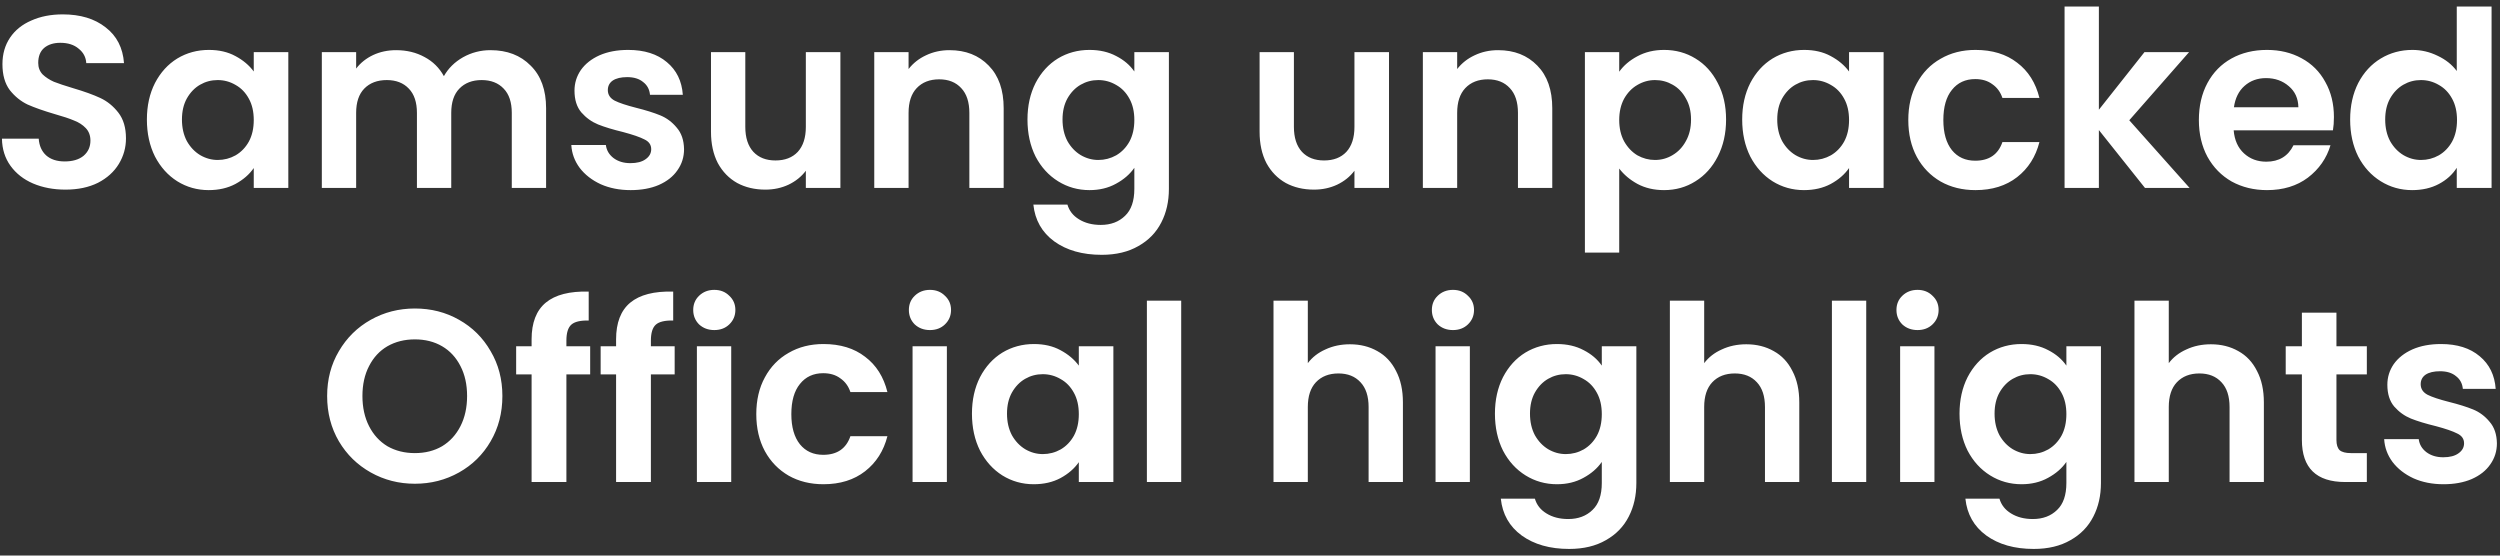 <svg width="306" height="68" viewBox="0 0 306 68" fill="none" xmlns="http://www.w3.org/2000/svg">
<rect x="0" y="0" width="306" height="68" fill="#333333" stroke="none"/>
<path d="M8.009 23.21C6.549 23.21 5.229 22.96 4.049 22.46C2.889 21.96 1.969 21.24 1.289 20.3C0.609 19.36 0.259 18.25 0.239 16.97H4.739C4.799 17.83 5.099 18.51 5.639 19.01C6.199 19.51 6.959 19.76 7.919 19.76C8.899 19.76 9.669 19.53 10.229 19.07C10.789 18.59 11.069 17.97 11.069 17.21C11.069 16.59 10.879 16.08 10.499 15.68C10.119 15.28 9.639 14.97 9.059 14.75C8.499 14.51 7.719 14.25 6.719 13.97C5.359 13.57 4.249 13.18 3.389 12.8C2.549 12.4 1.819 11.81 1.199 11.03C0.599 10.23 0.299 9.17 0.299 7.85C0.299 6.61 0.609 5.53 1.229 4.61C1.849 3.69 2.719 2.99 3.839 2.51C4.959 2.01 6.239 1.76 7.679 1.76C9.839 1.76 11.589 2.29 12.929 3.35C14.289 4.39 15.039 5.85 15.179 7.73H10.559C10.519 7.01 10.209 6.42 9.629 5.96C9.069 5.48 8.319 5.24 7.379 5.24C6.559 5.24 5.899 5.45 5.399 5.87C4.919 6.29 4.679 6.9 4.679 7.7C4.679 8.26 4.859 8.73 5.219 9.11C5.599 9.47 6.059 9.77 6.599 10.01C7.159 10.23 7.939 10.49 8.939 10.79C10.299 11.19 11.409 11.59 12.269 11.99C13.129 12.39 13.869 12.99 14.489 13.79C15.109 14.59 15.419 15.64 15.419 16.94C15.419 18.06 15.129 19.1 14.549 20.06C13.969 21.02 13.119 21.79 11.999 22.37C10.879 22.93 9.549 23.21 8.009 23.21ZM17.98 14.63C17.98 12.95 18.31 11.46 18.97 10.16C19.65 8.86 20.56 7.86 21.7 7.16C22.86 6.46 24.15 6.11 25.57 6.11C26.81 6.11 27.89 6.36 28.81 6.86C29.75 7.36 30.5 7.99 31.06 8.75V6.38H35.29V23H31.06V20.57C30.52 21.35 29.77 22 28.81 22.52C27.87 23.02 26.78 23.27 25.54 23.27C24.14 23.27 22.86 22.91 21.7 22.19C20.56 21.47 19.65 20.46 18.97 19.16C18.31 17.84 17.98 16.33 17.98 14.63ZM31.06 14.69C31.06 13.67 30.86 12.8 30.46 12.08C30.06 11.34 29.52 10.78 28.84 10.4C28.16 10 27.43 9.8 26.65 9.8C25.87 9.8 25.15 9.99 24.49 10.37C23.83 10.75 23.29 11.31 22.87 12.05C22.47 12.77 22.27 13.63 22.27 14.63C22.27 15.63 22.47 16.51 22.87 17.27C23.29 18.01 23.83 18.58 24.49 18.98C25.17 19.38 25.89 19.58 26.65 19.58C27.43 19.58 28.16 19.39 28.84 19.01C29.52 18.61 30.06 18.05 30.46 17.33C30.86 16.59 31.06 15.71 31.06 14.69ZM60.032 6.14C62.072 6.14 63.712 6.77 64.952 8.03C66.212 9.27 66.842 11.01 66.842 13.25V23H62.642V13.82C62.642 12.52 62.312 11.53 61.652 10.85C60.992 10.15 60.092 9.8 58.952 9.8C57.812 9.8 56.902 10.15 56.222 10.85C55.562 11.53 55.232 12.52 55.232 13.82V23H51.032V13.82C51.032 12.52 50.702 11.53 50.042 10.85C49.382 10.15 48.482 9.8 47.342 9.8C46.182 9.8 45.262 10.15 44.582 10.85C43.922 11.53 43.592 12.52 43.592 13.82V23H39.392V6.38H43.592V8.39C44.132 7.69 44.822 7.14 45.662 6.74C46.522 6.34 47.462 6.14 48.482 6.14C49.782 6.14 50.942 6.42 51.962 6.98C52.982 7.52 53.772 8.3 54.332 9.32C54.872 8.36 55.652 7.59 56.672 7.01C57.712 6.43 58.832 6.14 60.032 6.14ZM77.188 23.27C75.828 23.27 74.608 23.03 73.528 22.55C72.448 22.05 71.588 21.38 70.948 20.54C70.328 19.7 69.988 18.77 69.928 17.75H74.158C74.238 18.39 74.548 18.92 75.088 19.34C75.648 19.76 76.338 19.97 77.158 19.97C77.958 19.97 78.578 19.81 79.018 19.49C79.478 19.17 79.708 18.76 79.708 18.26C79.708 17.72 79.428 17.32 78.868 17.06C78.328 16.78 77.458 16.48 76.258 16.16C75.018 15.86 73.998 15.55 73.198 15.23C72.418 14.91 71.738 14.42 71.158 13.76C70.598 13.1 70.318 12.21 70.318 11.09C70.318 10.17 70.578 9.33 71.098 8.57C71.638 7.81 72.398 7.21 73.378 6.77C74.378 6.33 75.548 6.11 76.888 6.11C78.868 6.11 80.448 6.61 81.628 7.61C82.808 8.59 83.458 9.92 83.578 11.6H79.558C79.498 10.94 79.218 10.42 78.718 10.04C78.238 9.64 77.588 9.44 76.768 9.44C76.008 9.44 75.418 9.58 74.998 9.86C74.598 10.14 74.398 10.53 74.398 11.03C74.398 11.59 74.678 12.02 75.238 12.32C75.798 12.6 76.668 12.89 77.848 13.19C79.048 13.49 80.038 13.8 80.818 14.12C81.598 14.44 82.268 14.94 82.828 15.62C83.408 16.28 83.708 17.16 83.728 18.26C83.728 19.22 83.458 20.08 82.918 20.84C82.398 21.6 81.638 22.2 80.638 22.64C79.658 23.06 78.508 23.27 77.188 23.27ZM102.865 6.38V23H98.635V20.9C98.096 21.62 97.385 22.19 96.505 22.61C95.645 23.01 94.706 23.21 93.686 23.21C92.385 23.21 91.236 22.94 90.236 22.4C89.236 21.84 88.445 21.03 87.865 19.97C87.305 18.89 87.025 17.61 87.025 16.13V6.38H91.225V15.53C91.225 16.85 91.555 17.87 92.216 18.59C92.876 19.29 93.775 19.64 94.915 19.64C96.076 19.64 96.986 19.29 97.645 18.59C98.305 17.87 98.635 16.85 98.635 15.53V6.38H102.865ZM116.219 6.14C118.199 6.14 119.799 6.77 121.019 8.03C122.239 9.27 122.849 11.01 122.849 13.25V23H118.649V13.82C118.649 12.5 118.319 11.49 117.659 10.79C116.999 10.07 116.099 9.71 114.959 9.71C113.799 9.71 112.879 10.07 112.199 10.79C111.539 11.49 111.209 12.5 111.209 13.82V23H107.009V6.38H111.209V8.45C111.769 7.73 112.479 7.17 113.339 6.77C114.219 6.35 115.179 6.14 116.219 6.14ZM133.353 6.11C134.593 6.11 135.683 6.36 136.623 6.86C137.563 7.34 138.303 7.97 138.843 8.75V6.38H143.073V23.12C143.073 24.66 142.763 26.03 142.143 27.23C141.523 28.45 140.593 29.41 139.353 30.11C138.113 30.83 136.613 31.19 134.853 31.19C132.493 31.19 130.553 30.64 129.033 29.54C127.533 28.44 126.683 26.94 126.483 25.04H130.653C130.873 25.8 131.343 26.4 132.063 26.84C132.803 27.3 133.693 27.53 134.733 27.53C135.953 27.53 136.943 27.16 137.703 26.42C138.463 25.7 138.843 24.6 138.843 23.12V20.54C138.303 21.32 137.553 21.97 136.593 22.49C135.653 23.01 134.573 23.27 133.353 23.27C131.953 23.27 130.673 22.91 129.513 22.19C128.353 21.47 127.433 20.46 126.753 19.16C126.093 17.84 125.763 16.33 125.763 14.63C125.763 12.95 126.093 11.46 126.753 10.16C127.433 8.86 128.343 7.86 129.483 7.16C130.643 6.46 131.933 6.11 133.353 6.11ZM138.843 14.69C138.843 13.67 138.643 12.8 138.243 12.08C137.843 11.34 137.303 10.78 136.623 10.4C135.943 10 135.213 9.8 134.433 9.8C133.653 9.8 132.933 9.99 132.273 10.37C131.613 10.75 131.073 11.31 130.653 12.05C130.253 12.77 130.053 13.63 130.053 14.63C130.053 15.63 130.253 16.51 130.653 17.27C131.073 18.01 131.613 18.58 132.273 18.98C132.953 19.38 133.673 19.58 134.433 19.58C135.213 19.58 135.943 19.39 136.623 19.01C137.303 18.61 137.843 18.05 138.243 17.33C138.643 16.59 138.843 15.71 138.843 14.69ZM170.014 6.38V23H165.784V20.9C165.244 21.62 164.534 22.19 163.654 22.61C162.794 23.01 161.854 23.21 160.834 23.21C159.534 23.21 158.384 22.94 157.384 22.4C156.384 21.84 155.594 21.03 155.014 19.97C154.454 18.89 154.174 17.61 154.174 16.13V6.38H158.374V15.53C158.374 16.85 158.704 17.87 159.364 18.59C160.024 19.29 160.924 19.64 162.064 19.64C163.224 19.64 164.134 19.29 164.794 18.59C165.454 17.87 165.784 16.85 165.784 15.53V6.38H170.014ZM183.368 6.14C185.348 6.14 186.948 6.77 188.168 8.03C189.388 9.27 189.998 11.01 189.998 13.25V23H185.798V13.82C185.798 12.5 185.468 11.49 184.808 10.79C184.148 10.07 183.248 9.71 182.108 9.71C180.948 9.71 180.028 10.07 179.348 10.79C178.688 11.49 178.358 12.5 178.358 13.82V23H174.158V6.38H178.358V8.45C178.918 7.73 179.628 7.17 180.488 6.77C181.368 6.35 182.328 6.14 183.368 6.14ZM198.192 8.78C198.732 8.02 199.472 7.39 200.412 6.89C201.372 6.37 202.462 6.11 203.682 6.11C205.102 6.11 206.382 6.46 207.522 7.16C208.682 7.86 209.592 8.86 210.252 10.16C210.932 11.44 211.272 12.93 211.272 14.63C211.272 16.33 210.932 17.84 210.252 19.16C209.592 20.46 208.682 21.47 207.522 22.19C206.382 22.91 205.102 23.27 203.682 23.27C202.462 23.27 201.382 23.02 200.442 22.52C199.522 22.02 198.772 21.39 198.192 20.63V30.92H193.992V6.38H198.192V8.78ZM206.982 14.63C206.982 13.63 206.772 12.77 206.352 12.05C205.952 11.31 205.412 10.75 204.732 10.37C204.072 9.99 203.352 9.8 202.572 9.8C201.812 9.8 201.092 10 200.412 10.4C199.752 10.78 199.212 11.34 198.792 12.08C198.392 12.82 198.192 13.69 198.192 14.69C198.192 15.69 198.392 16.56 198.792 17.3C199.212 18.04 199.752 18.61 200.412 19.01C201.092 19.39 201.812 19.58 202.572 19.58C203.352 19.58 204.072 19.38 204.732 18.98C205.412 18.58 205.952 18.01 206.352 17.27C206.772 16.53 206.982 15.65 206.982 14.63ZM213.244 14.63C213.244 12.95 213.574 11.46 214.234 10.16C214.914 8.86 215.824 7.86 216.964 7.16C218.124 6.46 219.414 6.11 220.834 6.11C222.074 6.11 223.154 6.36 224.074 6.86C225.014 7.36 225.764 7.99 226.324 8.75V6.38H230.554V23H226.324V20.57C225.784 21.35 225.034 22 224.074 22.52C223.134 23.02 222.044 23.27 220.804 23.27C219.404 23.27 218.124 22.91 216.964 22.19C215.824 21.47 214.914 20.46 214.234 19.16C213.574 17.84 213.244 16.33 213.244 14.63ZM226.324 14.69C226.324 13.67 226.124 12.8 225.724 12.08C225.324 11.34 224.784 10.78 224.104 10.4C223.424 10 222.694 9.8 221.914 9.8C221.134 9.8 220.414 9.99 219.754 10.37C219.094 10.75 218.554 11.31 218.134 12.05C217.734 12.77 217.534 13.63 217.534 14.63C217.534 15.63 217.734 16.51 218.134 17.27C218.554 18.01 219.094 18.58 219.754 18.98C220.434 19.38 221.154 19.58 221.914 19.58C222.694 19.58 223.424 19.39 224.104 19.01C224.784 18.61 225.324 18.05 225.724 17.33C226.124 16.59 226.324 15.71 226.324 14.69ZM233.576 14.69C233.576 12.97 233.926 11.47 234.626 10.19C235.326 8.89 236.296 7.89 237.536 7.19C238.776 6.47 240.196 6.11 241.796 6.11C243.856 6.11 245.556 6.63 246.896 7.67C248.256 8.69 249.166 10.13 249.626 11.99H245.096C244.856 11.27 244.446 10.71 243.866 10.31C243.306 9.89 242.606 9.68 241.766 9.68C240.566 9.68 239.616 10.12 238.916 11C238.216 11.86 237.866 13.09 237.866 14.69C237.866 16.27 238.216 17.5 238.916 18.38C239.616 19.24 240.566 19.67 241.766 19.67C243.466 19.67 244.576 18.91 245.096 17.39H249.626C249.166 19.19 248.256 20.62 246.896 21.68C245.536 22.74 243.836 23.27 241.796 23.27C240.196 23.27 238.776 22.92 237.536 22.22C236.296 21.5 235.326 20.5 234.626 19.22C233.926 17.92 233.576 16.41 233.576 14.69ZM262.543 23L256.903 15.92V23H252.703V0.8H256.903V13.43L262.483 6.38H267.943L260.623 14.72L268.003 23H262.543ZM285.672 14.33C285.672 14.93 285.632 15.47 285.552 15.95H273.402C273.502 17.15 273.922 18.09 274.662 18.77C275.402 19.45 276.312 19.79 277.392 19.79C278.952 19.79 280.062 19.12 280.722 17.78H285.252C284.772 19.38 283.852 20.7 282.492 21.74C281.132 22.76 279.462 23.27 277.482 23.27C275.882 23.27 274.442 22.92 273.162 22.22C271.902 21.5 270.912 20.49 270.192 19.19C269.492 17.89 269.142 16.39 269.142 14.69C269.142 12.97 269.492 11.46 270.192 10.16C270.892 8.86 271.872 7.86 273.132 7.16C274.392 6.46 275.842 6.11 277.482 6.11C279.062 6.11 280.472 6.45 281.712 7.13C282.972 7.81 283.942 8.78 284.622 10.04C285.322 11.28 285.672 12.71 285.672 14.33ZM281.322 13.13C281.302 12.05 280.912 11.19 280.152 10.55C279.392 9.89 278.462 9.56 277.362 9.56C276.322 9.56 275.442 9.88 274.722 10.52C274.022 11.14 273.592 12.01 273.432 13.13H281.322ZM287.658 14.63C287.658 12.95 287.988 11.46 288.648 10.16C289.328 8.86 290.248 7.86 291.408 7.16C292.568 6.46 293.858 6.11 295.278 6.11C296.358 6.11 297.388 6.35 298.368 6.83C299.348 7.29 300.128 7.91 300.708 8.69V0.8H304.968V23H300.708V20.54C300.188 21.36 299.458 22.02 298.518 22.52C297.578 23.02 296.488 23.27 295.248 23.27C293.848 23.27 292.568 22.91 291.408 22.19C290.248 21.47 289.328 20.46 288.648 19.16C287.988 17.84 287.658 16.33 287.658 14.63ZM300.738 14.69C300.738 13.67 300.538 12.8 300.138 12.08C299.738 11.34 299.198 10.78 298.518 10.4C297.838 10 297.108 9.8 296.328 9.8C295.548 9.8 294.828 9.99 294.168 10.37C293.508 10.75 292.968 11.31 292.548 12.05C292.148 12.77 291.948 13.63 291.948 14.63C291.948 15.63 292.148 16.51 292.548 17.27C292.968 18.01 293.508 18.58 294.168 18.98C294.848 19.38 295.568 19.58 296.328 19.58C297.108 19.58 297.838 19.39 298.518 19.01C299.198 18.61 299.738 18.05 300.138 17.33C300.538 16.59 300.738 15.71 300.738 14.69ZM50.782 59.21C48.822 59.21 47.022 58.75 45.382 57.83C43.742 56.91 42.442 55.64 41.482 54.02C40.522 52.38 40.042 50.53 40.042 48.47C40.042 46.43 40.522 44.6 41.482 42.98C42.442 41.34 43.742 40.06 45.382 39.14C47.022 38.22 48.822 37.76 50.782 37.76C52.762 37.76 54.562 38.22 56.182 39.14C57.822 40.06 59.112 41.34 60.052 42.98C61.012 44.6 61.492 46.43 61.492 48.47C61.492 50.53 61.012 52.38 60.052 54.02C59.112 55.64 57.822 56.91 56.182 57.83C54.542 58.75 52.742 59.21 50.782 59.21ZM50.782 55.46C52.042 55.46 53.152 55.18 54.112 54.62C55.072 54.04 55.822 53.22 56.362 52.16C56.902 51.1 57.172 49.87 57.172 48.47C57.172 47.07 56.902 45.85 56.362 44.81C55.822 43.75 55.072 42.94 54.112 42.38C53.152 41.82 52.042 41.54 50.782 41.54C49.522 41.54 48.402 41.82 47.422 42.38C46.462 42.94 45.712 43.75 45.172 44.81C44.632 45.85 44.362 47.07 44.362 48.47C44.362 49.87 44.632 51.1 45.172 52.16C45.712 53.22 46.462 54.04 47.422 54.62C48.402 55.18 49.522 55.46 50.782 55.46ZM72.237 45.83H69.327V59H65.067V45.83H63.177V42.38H65.067V41.54C65.067 39.5 65.647 38 66.807 37.04C67.967 36.08 69.717 35.63 72.057 35.69V39.23C71.037 39.21 70.327 39.38 69.927 39.74C69.527 40.1 69.327 40.75 69.327 41.69V42.38H72.237V45.83ZM82.579 45.83H79.669V59H75.409V45.83H73.519V42.38H75.409V41.54C75.409 39.5 75.989 38 77.149 37.04C78.309 36.08 80.059 35.63 82.399 35.69V39.23C81.379 39.21 80.669 39.38 80.269 39.74C79.869 40.1 79.669 40.75 79.669 41.69V42.38H82.579V45.83ZM87.43 40.4C86.691 40.4 86.07 40.17 85.57 39.71C85.091 39.23 84.85 38.64 84.85 37.94C84.85 37.24 85.091 36.66 85.57 36.2C86.07 35.72 86.691 35.48 87.43 35.48C88.171 35.48 88.781 35.72 89.26 36.2C89.76 36.66 90.01 37.24 90.01 37.94C90.01 38.64 89.76 39.23 89.26 39.71C88.781 40.17 88.171 40.4 87.43 40.4ZM89.501 42.38V59H85.3V42.38H89.501ZM92.57 50.69C92.57 48.97 92.92 47.47 93.62 46.19C94.32 44.89 95.29 43.89 96.53 43.19C97.77 42.47 99.19 42.11 100.79 42.11C102.85 42.11 104.55 42.63 105.89 43.67C107.25 44.69 108.16 46.13 108.62 47.99H104.09C103.85 47.27 103.44 46.71 102.86 46.31C102.3 45.89 101.6 45.68 100.76 45.68C99.56 45.68 98.61 46.12 97.91 47C97.21 47.86 96.86 49.09 96.86 50.69C96.86 52.27 97.21 53.5 97.91 54.38C98.61 55.24 99.56 55.67 100.76 55.67C102.46 55.67 103.57 54.91 104.09 53.39H108.62C108.16 55.19 107.25 56.62 105.89 57.68C104.53 58.74 102.83 59.27 100.79 59.27C99.19 59.27 97.77 58.92 96.53 58.22C95.29 57.5 94.32 56.5 93.62 55.22C92.92 53.92 92.57 52.41 92.57 50.69ZM113.827 40.4C113.087 40.4 112.467 40.17 111.967 39.71C111.487 39.23 111.247 38.64 111.247 37.94C111.247 37.24 111.487 36.66 111.967 36.2C112.467 35.72 113.087 35.48 113.827 35.48C114.567 35.48 115.177 35.72 115.657 36.2C116.157 36.66 116.407 37.24 116.407 37.94C116.407 38.64 116.157 39.23 115.657 39.71C115.177 40.17 114.567 40.4 113.827 40.4ZM115.897 42.38V59H111.697V42.38H115.897ZM118.967 50.63C118.967 48.95 119.297 47.46 119.957 46.16C120.637 44.86 121.547 43.86 122.687 43.16C123.847 42.46 125.137 42.11 126.557 42.11C127.797 42.11 128.877 42.36 129.797 42.86C130.737 43.36 131.487 43.99 132.047 44.75V42.38H136.277V59H132.047V56.57C131.507 57.35 130.757 58 129.797 58.52C128.857 59.02 127.767 59.27 126.527 59.27C125.127 59.27 123.847 58.91 122.687 58.19C121.547 57.47 120.637 56.46 119.957 55.16C119.297 53.84 118.967 52.33 118.967 50.63ZM132.047 50.69C132.047 49.67 131.847 48.8 131.447 48.08C131.047 47.34 130.507 46.78 129.827 46.4C129.147 46 128.417 45.8 127.637 45.8C126.857 45.8 126.137 45.99 125.477 46.37C124.817 46.75 124.277 47.31 123.857 48.05C123.457 48.77 123.257 49.63 123.257 50.63C123.257 51.63 123.457 52.51 123.857 53.27C124.277 54.01 124.817 54.58 125.477 54.98C126.157 55.38 126.877 55.58 127.637 55.58C128.417 55.58 129.147 55.39 129.827 55.01C130.507 54.61 131.047 54.05 131.447 53.33C131.847 52.59 132.047 51.71 132.047 50.69ZM144.579 36.8V59H140.379V36.8H144.579ZM165.237 42.14C166.497 42.14 167.617 42.42 168.597 42.98C169.577 43.52 170.337 44.33 170.877 45.41C171.437 46.47 171.717 47.75 171.717 49.25V59H167.517V49.82C167.517 48.5 167.187 47.49 166.527 46.79C165.867 46.07 164.967 45.71 163.827 45.71C162.667 45.71 161.747 46.07 161.067 46.79C160.407 47.49 160.077 48.5 160.077 49.82V59H155.877V36.8H160.077V44.45C160.617 43.73 161.337 43.17 162.237 42.77C163.137 42.35 164.137 42.14 165.237 42.14ZM177.841 40.4C177.101 40.4 176.481 40.17 175.981 39.71C175.501 39.23 175.261 38.64 175.261 37.94C175.261 37.24 175.501 36.66 175.981 36.2C176.481 35.72 177.101 35.48 177.841 35.48C178.581 35.48 179.191 35.72 179.671 36.2C180.171 36.66 180.421 37.24 180.421 37.94C180.421 38.64 180.171 39.23 179.671 39.71C179.191 40.17 178.581 40.4 177.841 40.4ZM179.911 42.38V59H175.711V42.38H179.911ZM190.57 42.11C191.81 42.11 192.9 42.36 193.84 42.86C194.78 43.34 195.52 43.97 196.06 44.75V42.38H200.29V59.12C200.29 60.66 199.98 62.03 199.36 63.23C198.74 64.45 197.81 65.41 196.57 66.11C195.33 66.83 193.83 67.19 192.07 67.19C189.71 67.19 187.77 66.64 186.25 65.54C184.75 64.44 183.9 62.94 183.7 61.04H187.87C188.09 61.8 188.56 62.4 189.28 62.84C190.02 63.3 190.91 63.53 191.95 63.53C193.17 63.53 194.16 63.16 194.92 62.42C195.68 61.7 196.06 60.6 196.06 59.12V56.54C195.52 57.32 194.77 57.97 193.81 58.49C192.87 59.01 191.79 59.27 190.57 59.27C189.17 59.27 187.89 58.91 186.73 58.19C185.57 57.47 184.65 56.46 183.97 55.16C183.31 53.84 182.98 52.33 182.98 50.63C182.98 48.95 183.31 47.46 183.97 46.16C184.65 44.86 185.56 43.86 186.7 43.16C187.86 42.46 189.15 42.11 190.57 42.11ZM196.06 50.69C196.06 49.67 195.86 48.8 195.46 48.08C195.06 47.34 194.52 46.78 193.84 46.4C193.16 46 192.43 45.8 191.65 45.8C190.87 45.8 190.15 45.99 189.49 46.37C188.83 46.75 188.29 47.31 187.87 48.05C187.47 48.77 187.27 49.63 187.27 50.63C187.27 51.63 187.47 52.51 187.87 53.27C188.29 54.01 188.83 54.58 189.49 54.98C190.17 55.38 190.89 55.58 191.65 55.58C192.43 55.58 193.16 55.39 193.84 55.01C194.52 54.61 195.06 54.05 195.46 53.33C195.86 52.59 196.06 51.71 196.06 50.69ZM213.752 42.14C215.012 42.14 216.132 42.42 217.112 42.98C218.092 43.52 218.852 44.33 219.392 45.41C219.952 46.47 220.232 47.75 220.232 49.25V59H216.032V49.82C216.032 48.5 215.702 47.49 215.042 46.79C214.382 46.07 213.482 45.71 212.342 45.71C211.182 45.71 210.262 46.07 209.582 46.79C208.922 47.49 208.592 48.5 208.592 49.82V59H204.392V36.8H208.592V44.45C209.132 43.73 209.852 43.17 210.752 42.77C211.652 42.35 212.652 42.14 213.752 42.14ZM228.426 36.8V59H224.226V36.8H228.426ZM234.706 40.4C233.966 40.4 233.346 40.17 232.846 39.71C232.366 39.23 232.126 38.64 232.126 37.94C232.126 37.24 232.366 36.66 232.846 36.2C233.346 35.72 233.966 35.48 234.706 35.48C235.446 35.48 236.056 35.72 236.536 36.2C237.036 36.66 237.286 37.24 237.286 37.94C237.286 38.64 237.036 39.23 236.536 39.71C236.056 40.17 235.446 40.4 234.706 40.4ZM236.776 42.38V59H232.576V42.38H236.776ZM247.435 42.11C248.675 42.11 249.765 42.36 250.705 42.86C251.645 43.34 252.385 43.97 252.925 44.75V42.38H257.155V59.12C257.155 60.66 256.845 62.03 256.225 63.23C255.605 64.45 254.675 65.41 253.435 66.11C252.195 66.83 250.695 67.19 248.935 67.19C246.575 67.19 244.635 66.64 243.115 65.54C241.615 64.44 240.765 62.94 240.565 61.04H244.735C244.955 61.8 245.425 62.4 246.145 62.84C246.885 63.3 247.775 63.53 248.815 63.53C250.035 63.53 251.025 63.16 251.785 62.42C252.545 61.7 252.925 60.6 252.925 59.12V56.54C252.385 57.32 251.635 57.97 250.675 58.49C249.735 59.01 248.655 59.27 247.435 59.27C246.035 59.27 244.755 58.91 243.595 58.19C242.435 57.47 241.515 56.46 240.835 55.16C240.175 53.84 239.845 52.33 239.845 50.63C239.845 48.95 240.175 47.46 240.835 46.16C241.515 44.86 242.425 43.86 243.565 43.16C244.725 42.46 246.015 42.11 247.435 42.11ZM252.925 50.69C252.925 49.67 252.725 48.8 252.325 48.08C251.925 47.34 251.385 46.78 250.705 46.4C250.025 46 249.295 45.8 248.515 45.8C247.735 45.8 247.015 45.99 246.355 46.37C245.695 46.75 245.155 47.31 244.735 48.05C244.335 48.77 244.135 49.63 244.135 50.63C244.135 51.63 244.335 52.51 244.735 53.27C245.155 54.01 245.695 54.58 246.355 54.98C247.035 55.38 247.755 55.58 248.515 55.58C249.295 55.58 250.025 55.39 250.705 55.01C251.385 54.61 251.925 54.05 252.325 53.33C252.725 52.59 252.925 51.71 252.925 50.69ZM270.618 42.14C271.878 42.14 272.998 42.42 273.978 42.98C274.958 43.52 275.718 44.33 276.258 45.41C276.818 46.47 277.098 47.75 277.098 49.25V59H272.898V49.82C272.898 48.5 272.568 47.49 271.908 46.79C271.248 46.07 270.348 45.71 269.208 45.71C268.048 45.71 267.128 46.07 266.448 46.79C265.788 47.49 265.458 48.5 265.458 49.82V59H261.258V36.8H265.458V44.45C265.998 43.73 266.718 43.17 267.618 42.77C268.518 42.35 269.518 42.14 270.618 42.14ZM285.981 45.83V53.87C285.981 54.43 286.111 54.84 286.371 55.1C286.651 55.34 287.111 55.46 287.751 55.46H289.701V59H287.061C283.521 59 281.751 57.28 281.751 53.84V45.83H279.771V42.38H281.751V38.27H285.981V42.38H289.701V45.83H285.981ZM299.082 59.27C297.722 59.27 296.502 59.03 295.422 58.55C294.342 58.05 293.482 57.38 292.842 56.54C292.222 55.7 291.882 54.77 291.822 53.75H296.052C296.132 54.39 296.442 54.92 296.982 55.34C297.542 55.76 298.232 55.97 299.052 55.97C299.852 55.97 300.472 55.81 300.912 55.49C301.372 55.17 301.602 54.76 301.602 54.26C301.602 53.72 301.322 53.32 300.762 53.06C300.222 52.78 299.352 52.48 298.152 52.16C296.912 51.86 295.892 51.55 295.092 51.23C294.312 50.91 293.632 50.42 293.052 49.76C292.492 49.1 292.212 48.21 292.212 47.09C292.212 46.17 292.472 45.33 292.992 44.57C293.532 43.81 294.292 43.21 295.272 42.77C296.272 42.33 297.442 42.11 298.782 42.11C300.762 42.11 302.342 42.61 303.522 43.61C304.702 44.59 305.352 45.92 305.472 47.6H301.452C301.392 46.94 301.112 46.42 300.612 46.04C300.132 45.64 299.482 45.44 298.662 45.44C297.902 45.44 297.312 45.58 296.892 45.86C296.492 46.14 296.292 46.53 296.292 47.03C296.292 47.59 296.572 48.02 297.132 48.32C297.692 48.6 298.562 48.89 299.742 49.19C300.942 49.49 301.932 49.8 302.712 50.12C303.492 50.44 304.162 50.94 304.722 51.62C305.302 52.28 305.602 53.16 305.622 54.26C305.622 55.22 305.352 56.08 304.812 56.84C304.292 57.6 303.532 58.2 302.532 58.64C301.552 59.06 300.402 59.27 299.082 59.27Z" fill="white"/>
</svg>
